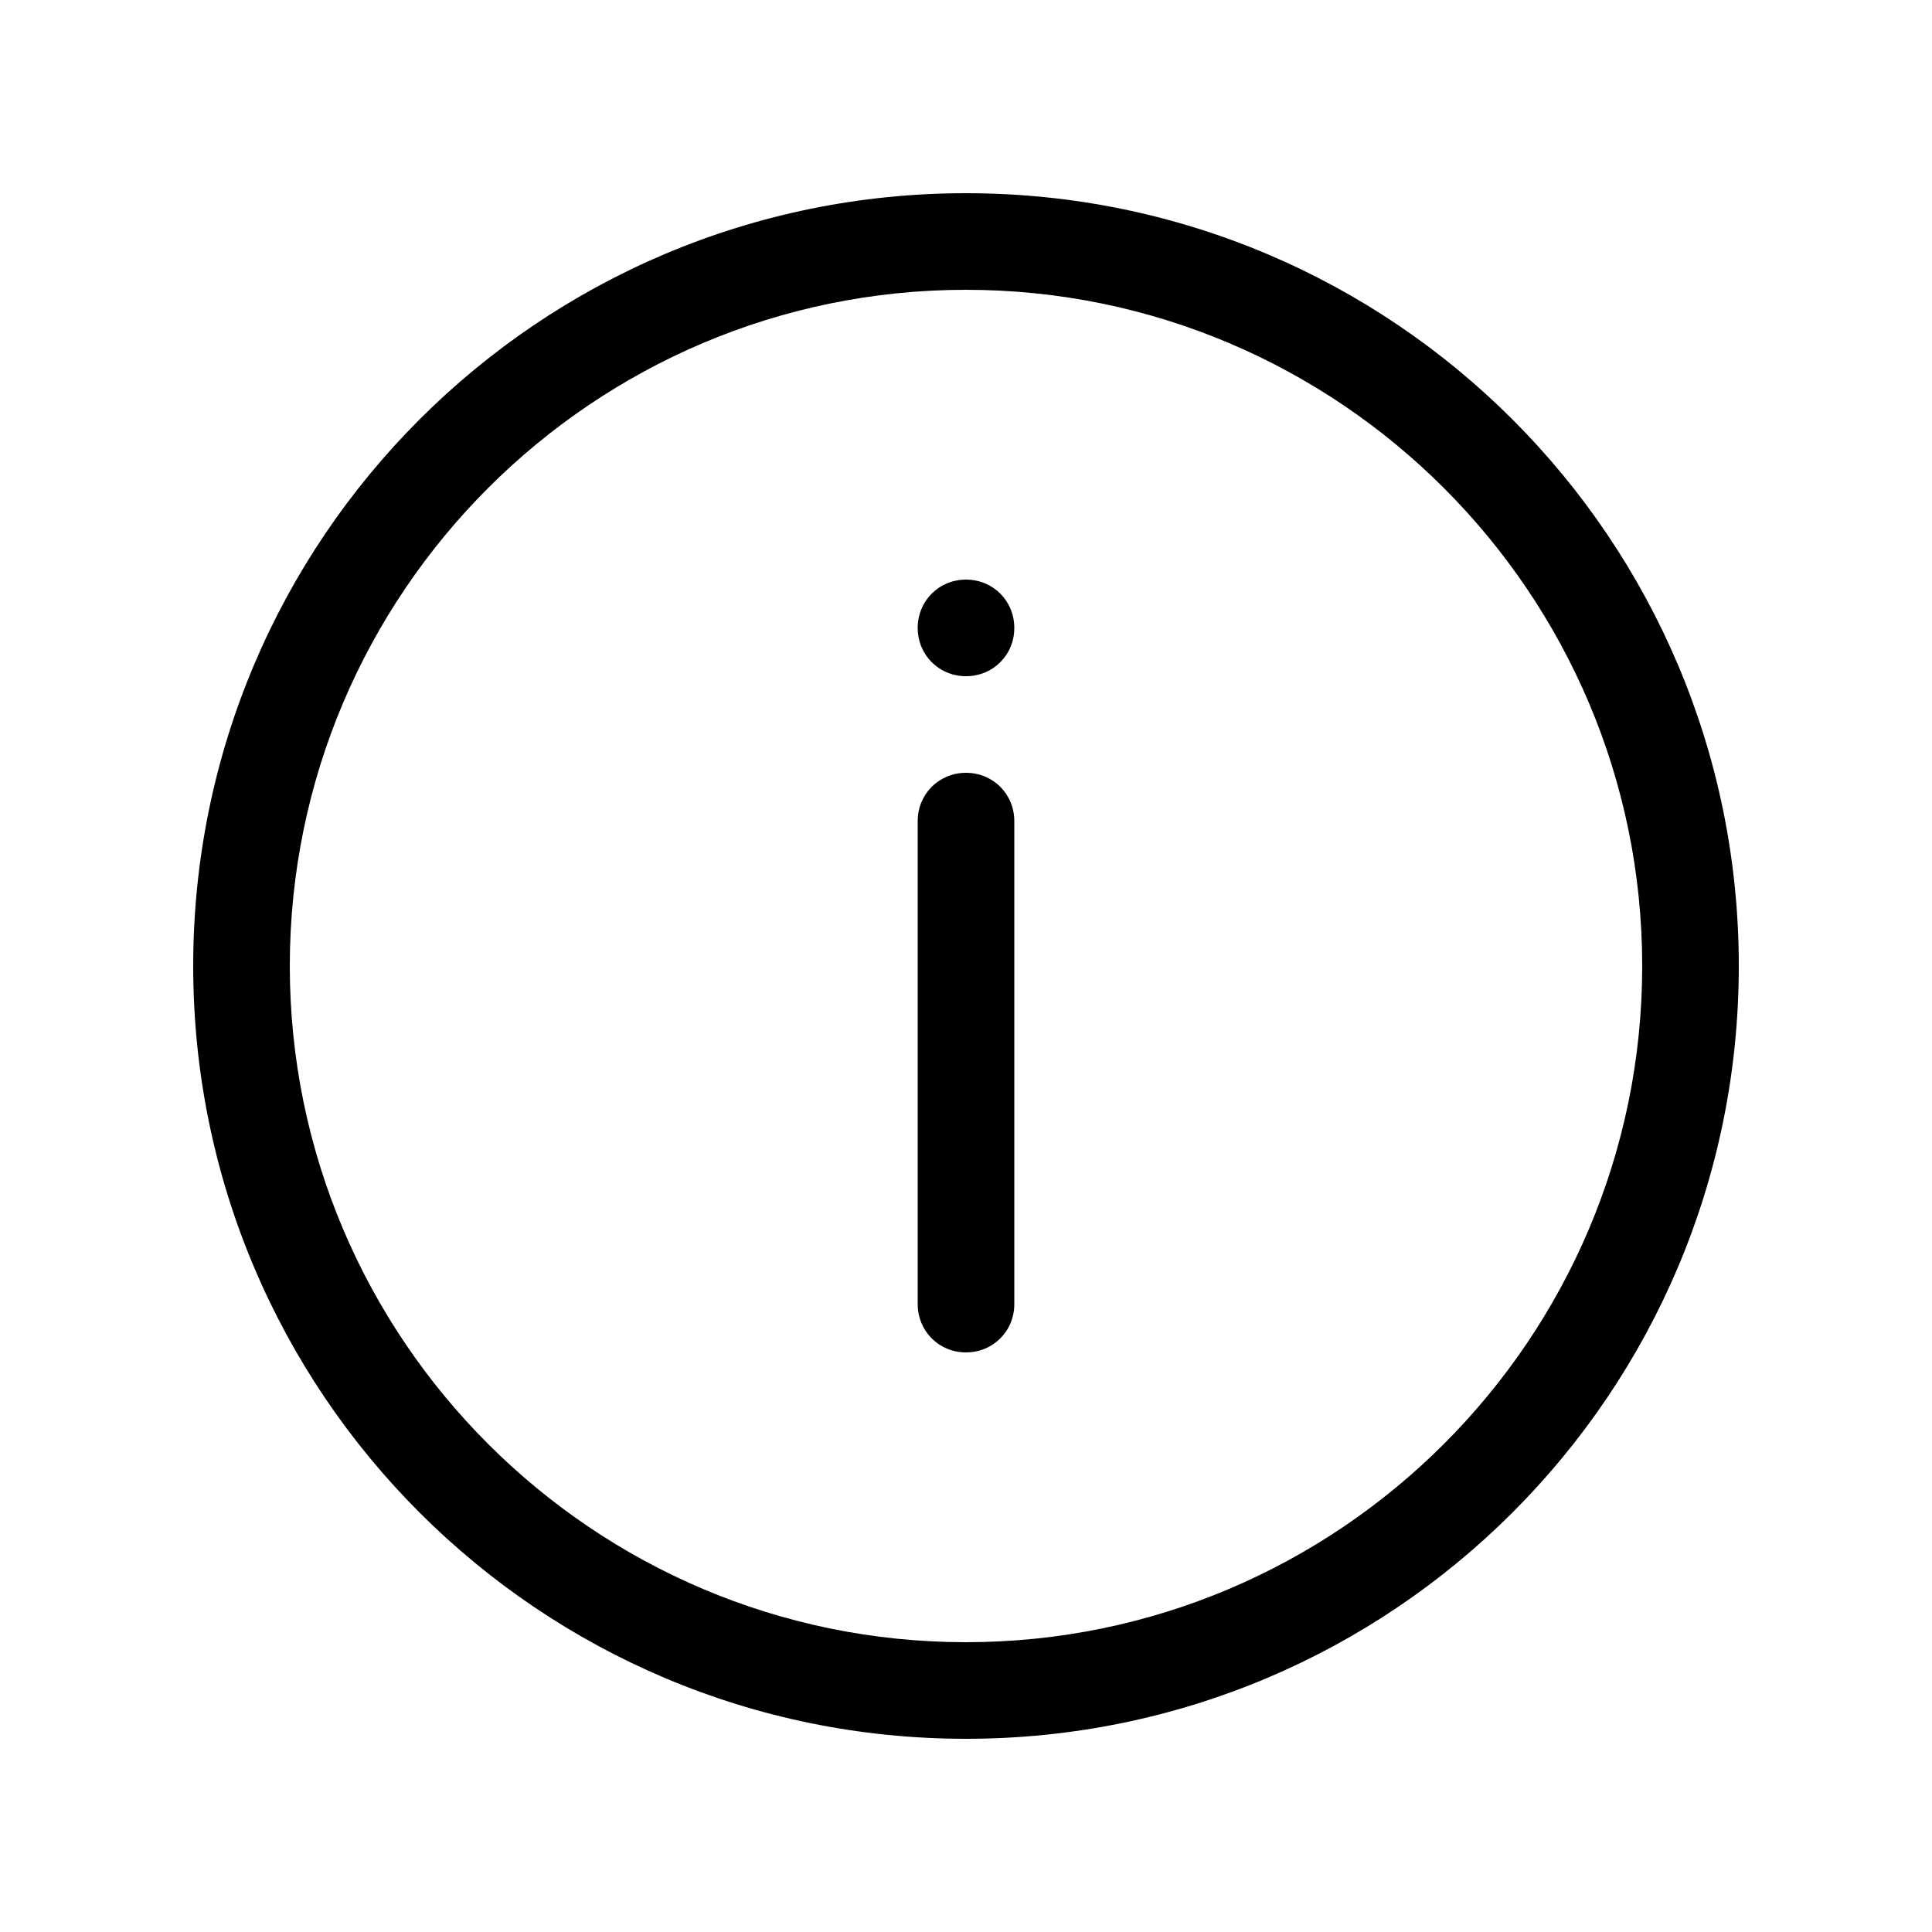 <svg width="20" height="20" viewBox="0 0 20 20" xmlns="http://www.w3.org/2000/svg"><title>info--small</title><path d="M10.5 6.5c0-.28-.22-.5-.5-.5s-.5.22-.5.5.22.5.5.5.5-.22.5-.5m0 7v-5c0-.28-.22-.5-.5-.5s-.5.22-.5.5v5c0 .28.22.5.5.5s.5-.22.5-.5M10 3c-3.86 0-7 3.14-7 7s3.14 7 7 7 7-3.14 7-7-3.14-7-7-7m0 15c-4.42 0-8-3.58-8-8s3.58-8 8-8 8 3.58 8 8-3.58 8-8 8" fill-rule="evenodd"/></svg>